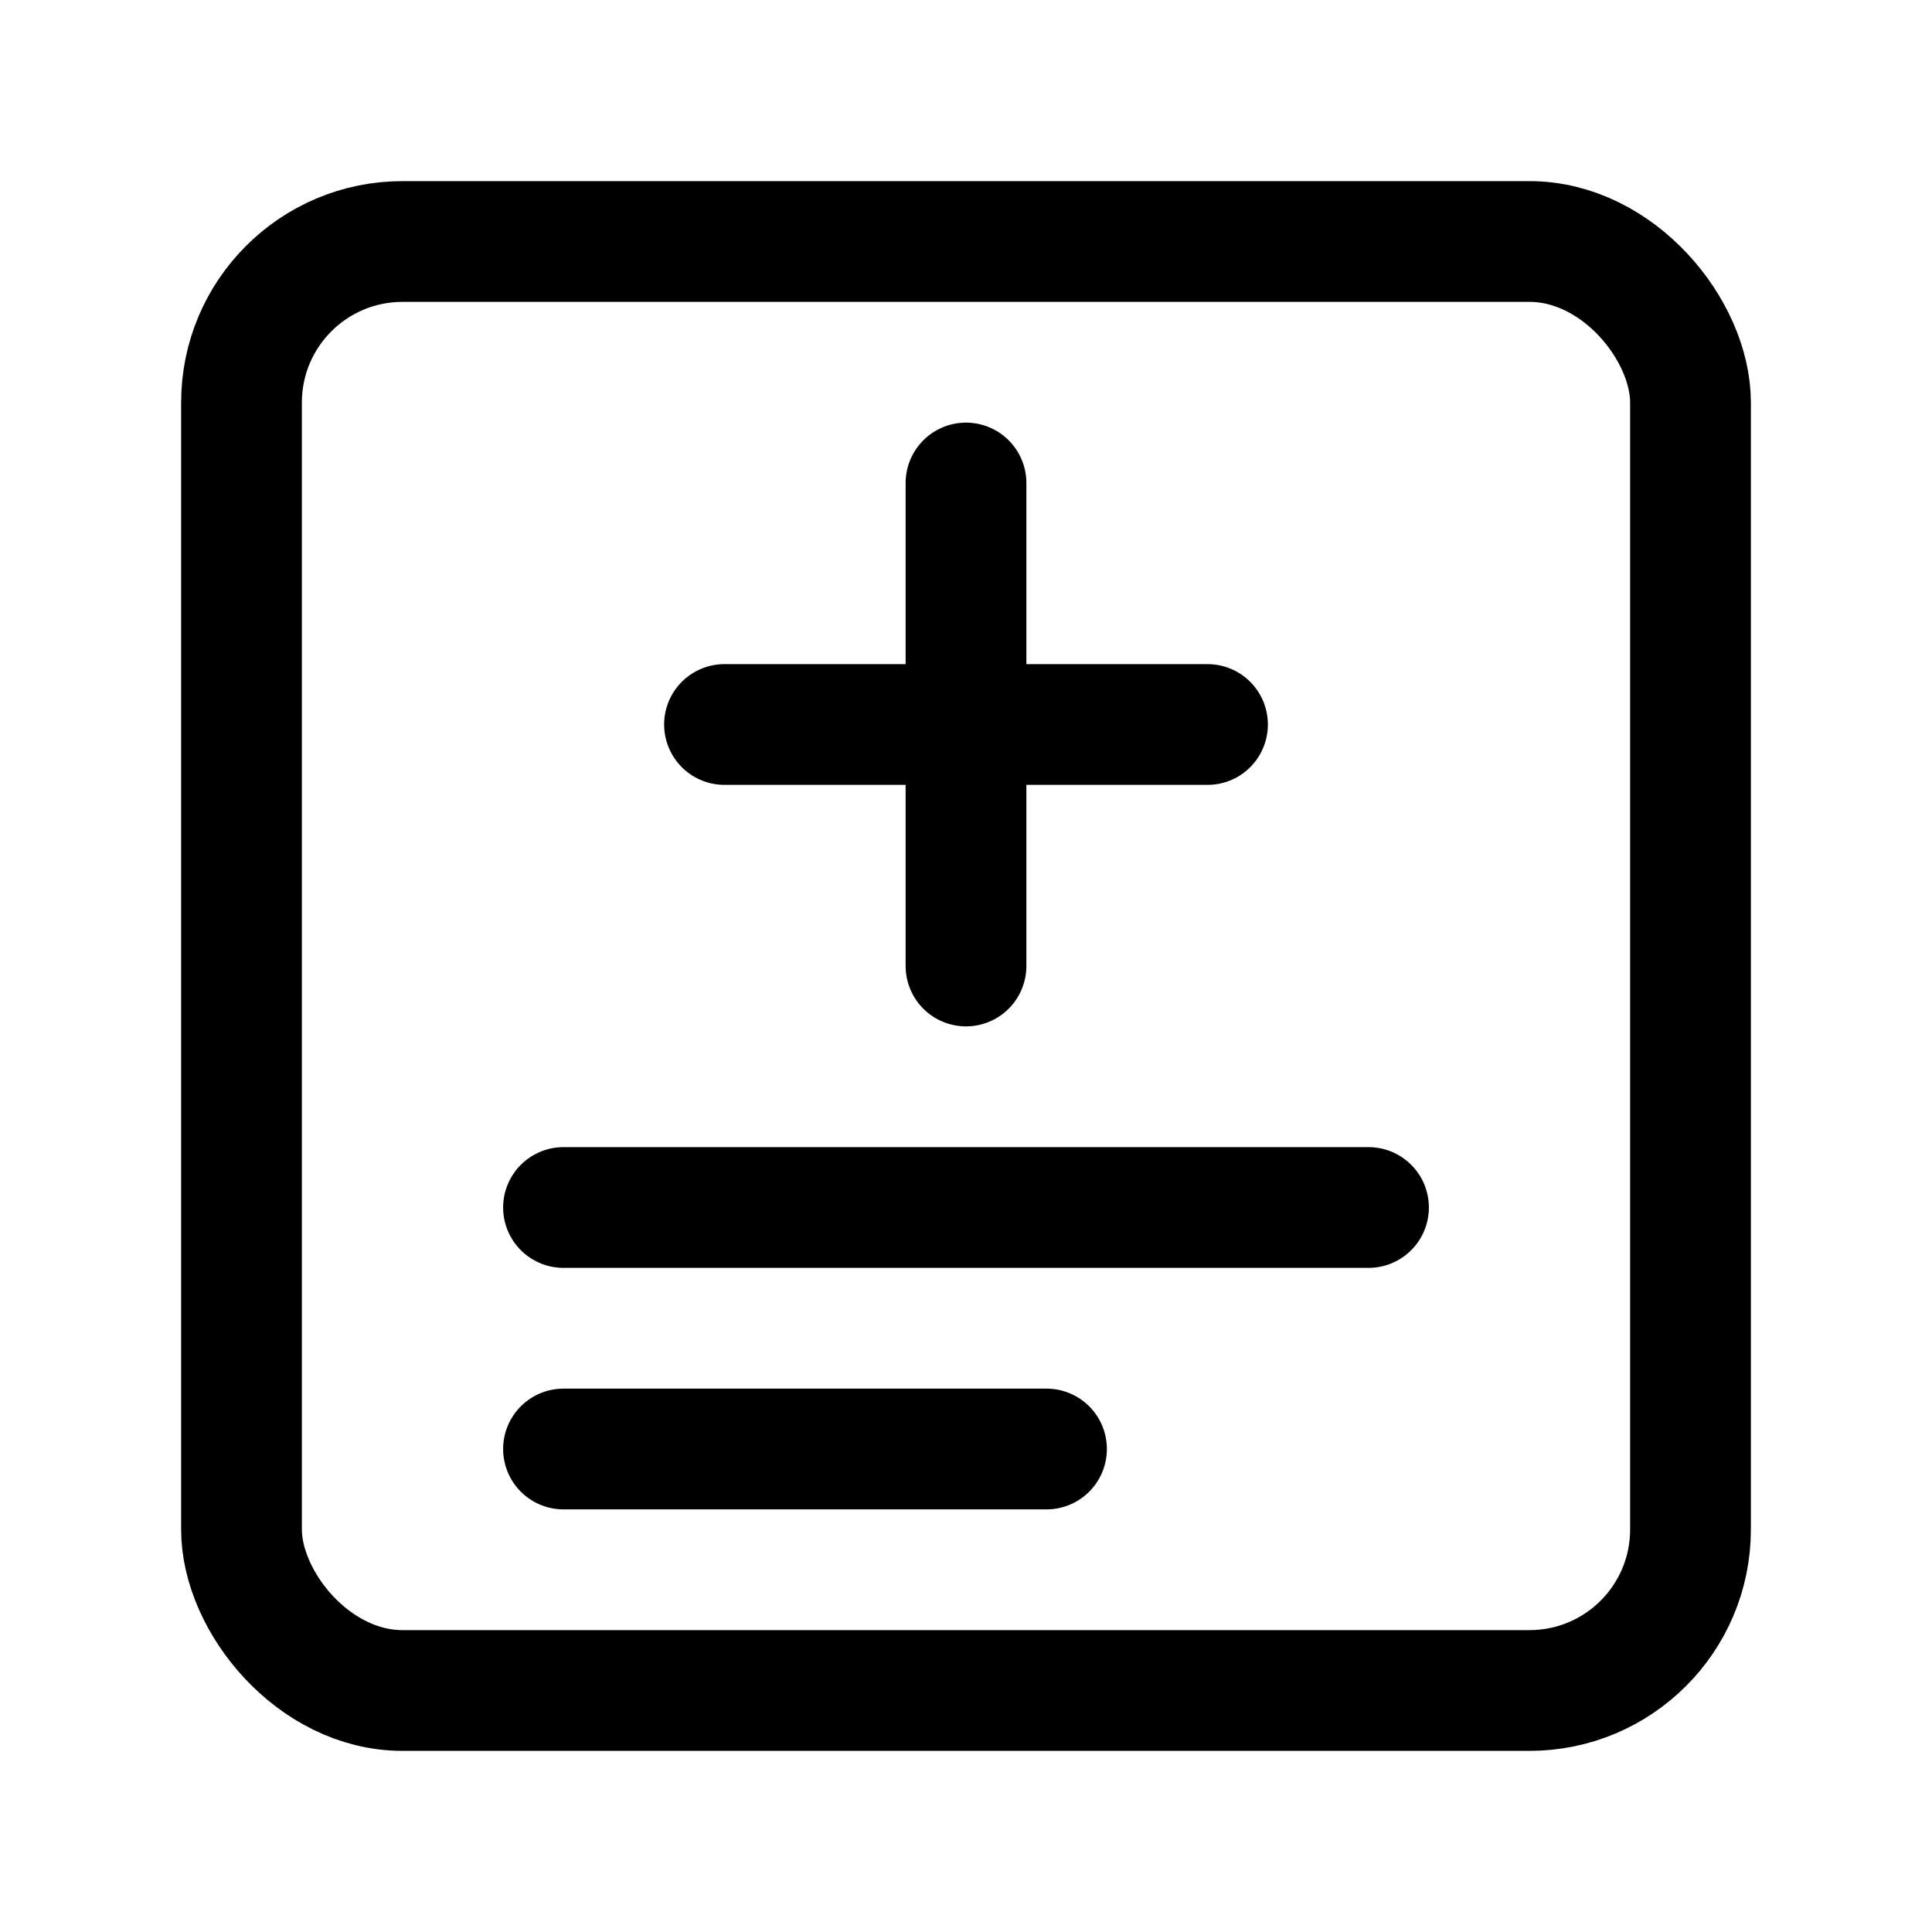<svg xmlns="http://www.w3.org/2000/svg" viewBox="0 0 24 24" fill="none" stroke="currentColor" stroke-width="1.5" stroke-linecap="round" stroke-linejoin="round">
  <rect x="3" y="3" width="18" height="18" rx="2" />
  <path d="M9 9h6" />
  <path d="M12 6v6" />
  <path d="M7 15h10" />
  <path d="M7 18h6" />
</svg> 